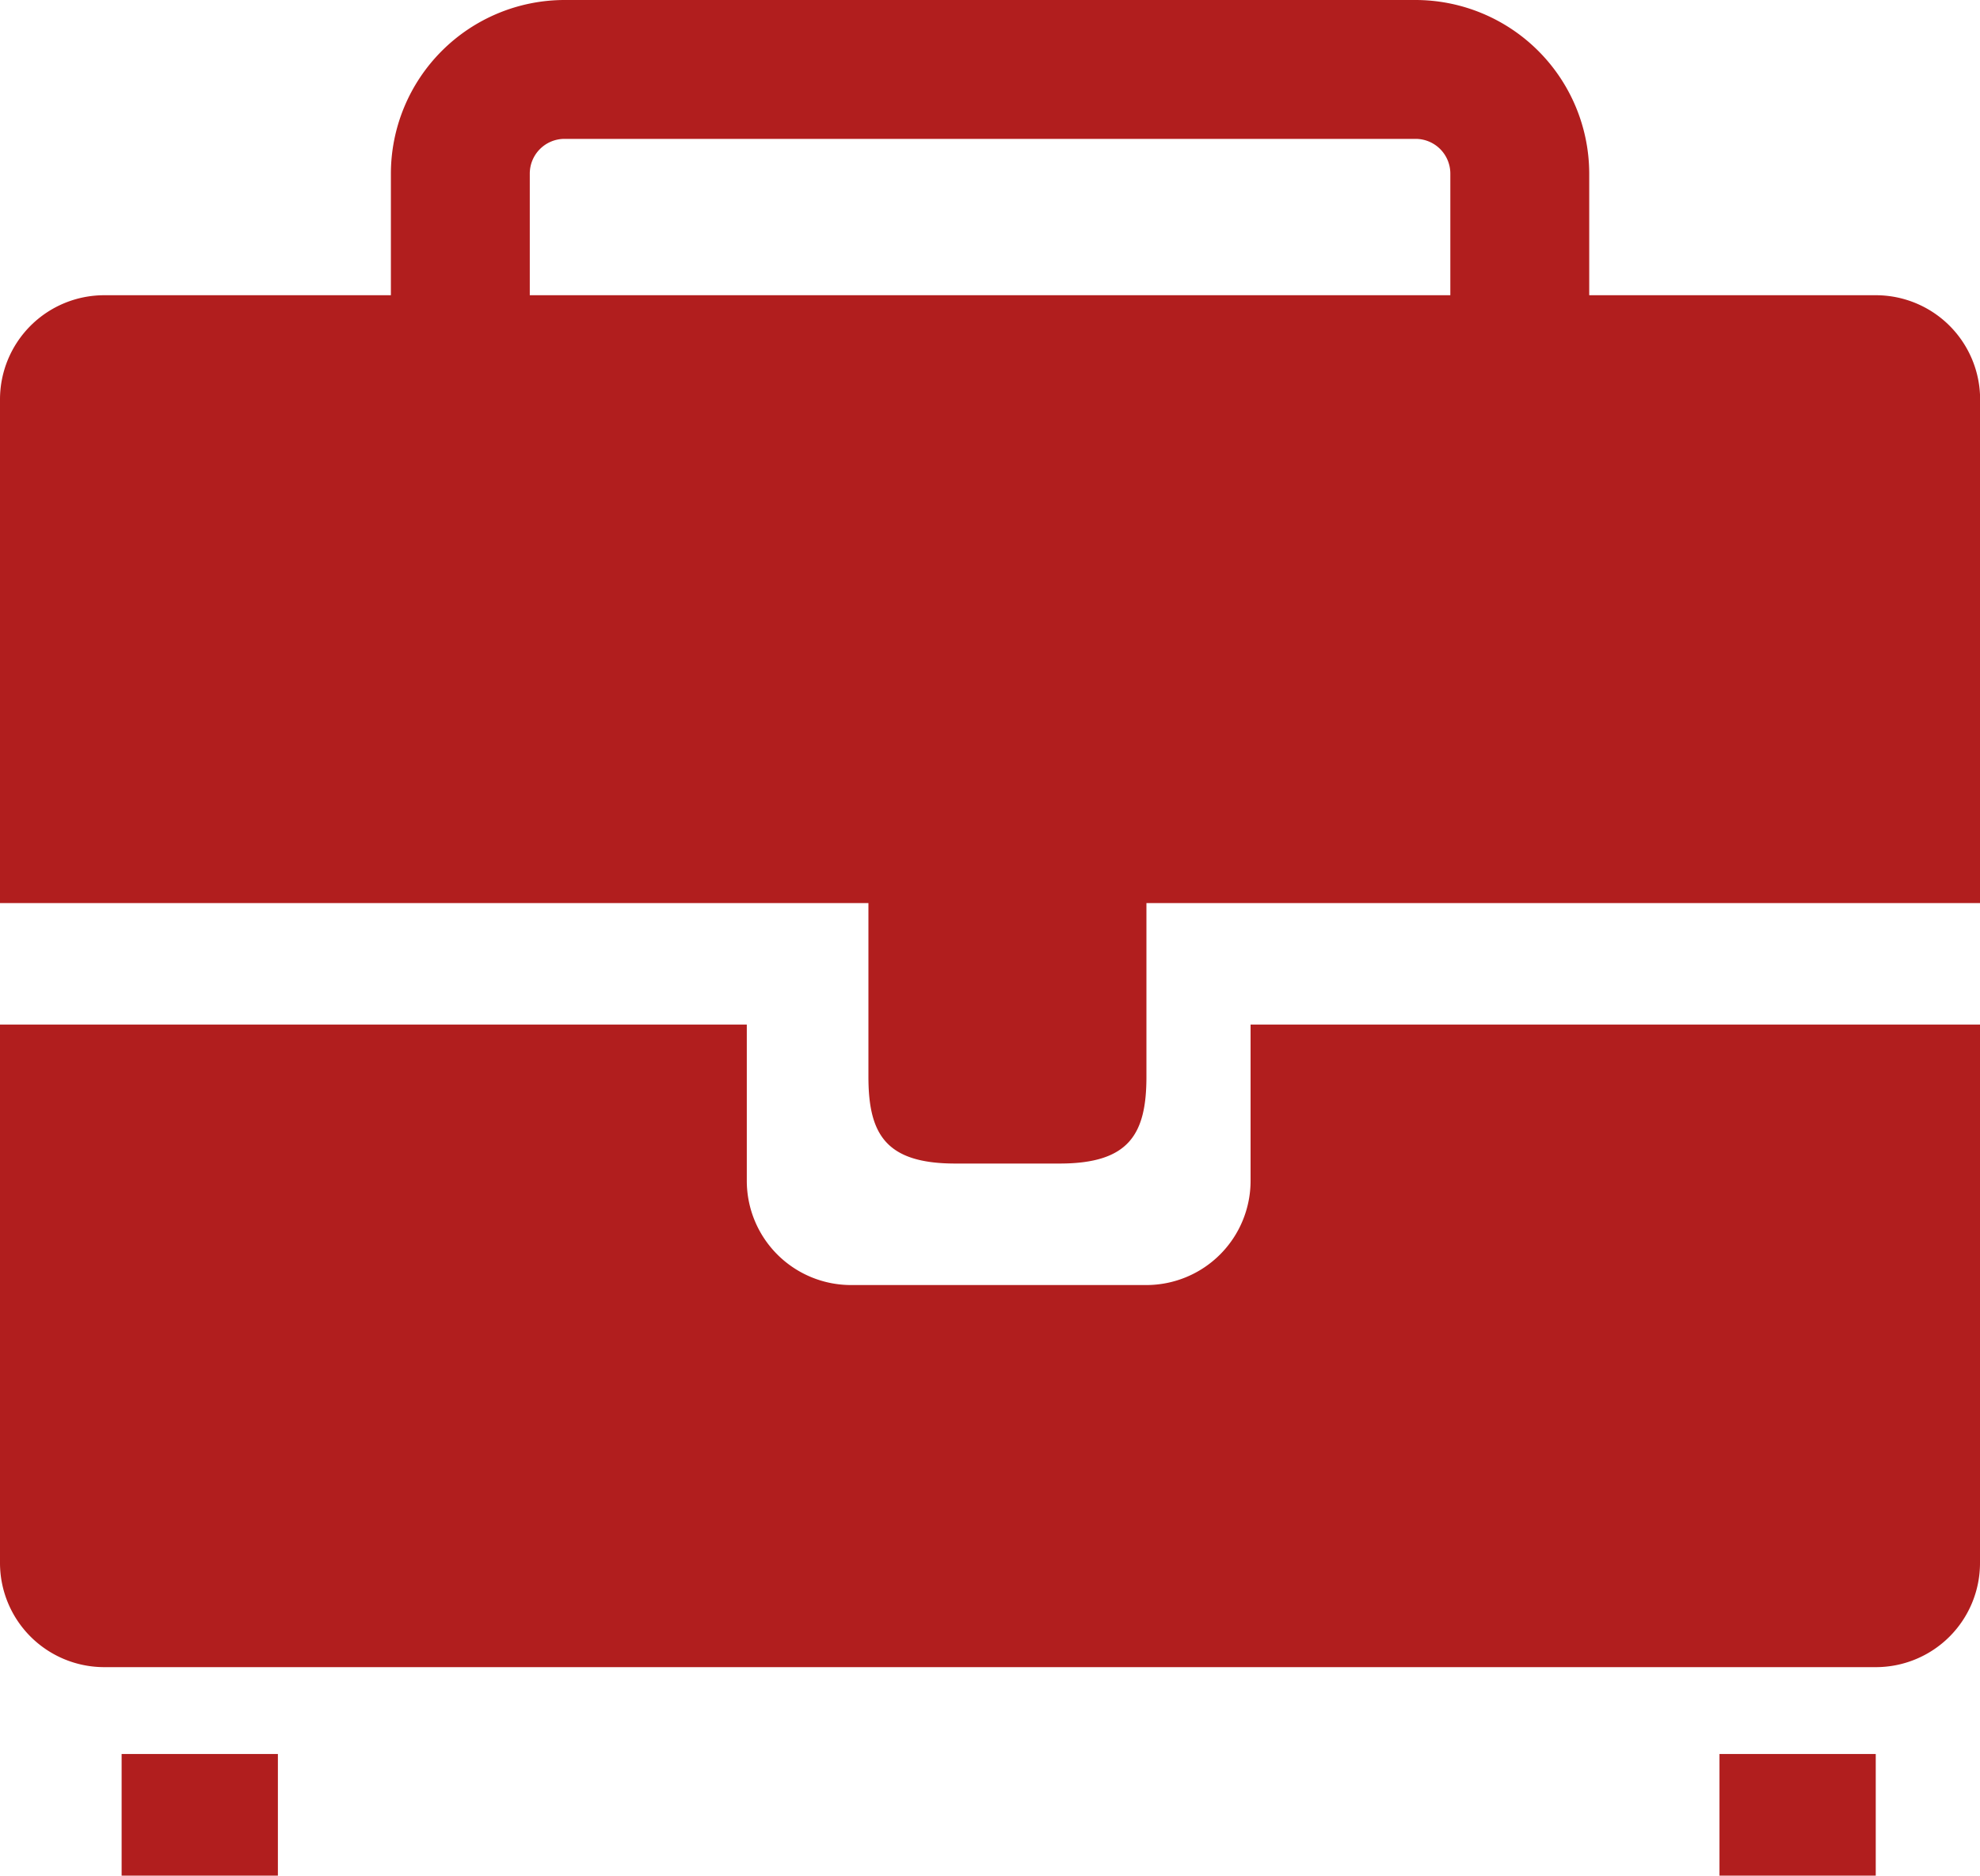 <svg xmlns="http://www.w3.org/2000/svg" width="17.435" height="16.518" viewBox="0 0 17.435 16.518">
  <g id="Group_25230" data-name="Group 25230" transform="translate(0 0)">
    <rect id="Rectangle_7727" data-name="Rectangle 7727" width="1.376" height="1.071" transform="translate(1.071 15.447)" fill="#b11e1e"/>
    <rect id="Rectangle_7728" data-name="Rectangle 7728" width="1.376" height="1.071" transform="translate(15.141 15.447)" fill="#b11e1e"/>
    <path id="Path_52002" data-name="Path 52002" d="M8.412,25.906h.918c.612,0,.765-.258.765-.765V23.612h7.341V19.177a.918.918,0,0,0-.918-.918H13.994V17.188a1.531,1.531,0,0,0-1.529-1.529H4.971a1.531,1.531,0,0,0-1.529,1.529v1.071H.918A.918.918,0,0,0,0,19.177v4.435H7.647v1.529C7.647,25.648,7.8,25.906,8.412,25.906ZM4.665,18.259V17.188a.306.306,0,0,1,.306-.306h7.494a.306.306,0,0,1,.306.306v1.071Z" transform="translate(0 -15.659)" fill="#b11e1e"/>
    <path id="Path_52003" data-name="Path 52003" d="M17.435,328.327v-4.741H11.012v1.376a.918.918,0,0,1-.918.918h-2.6a.918.918,0,0,1-.918-.918v-1.376H0v4.741a.918.918,0,0,0,.918.918h15.6A.917.917,0,0,0,17.435,328.327Z" transform="translate(0 -314.563)" fill="#b11e1e"/>
  </g>
</svg>
